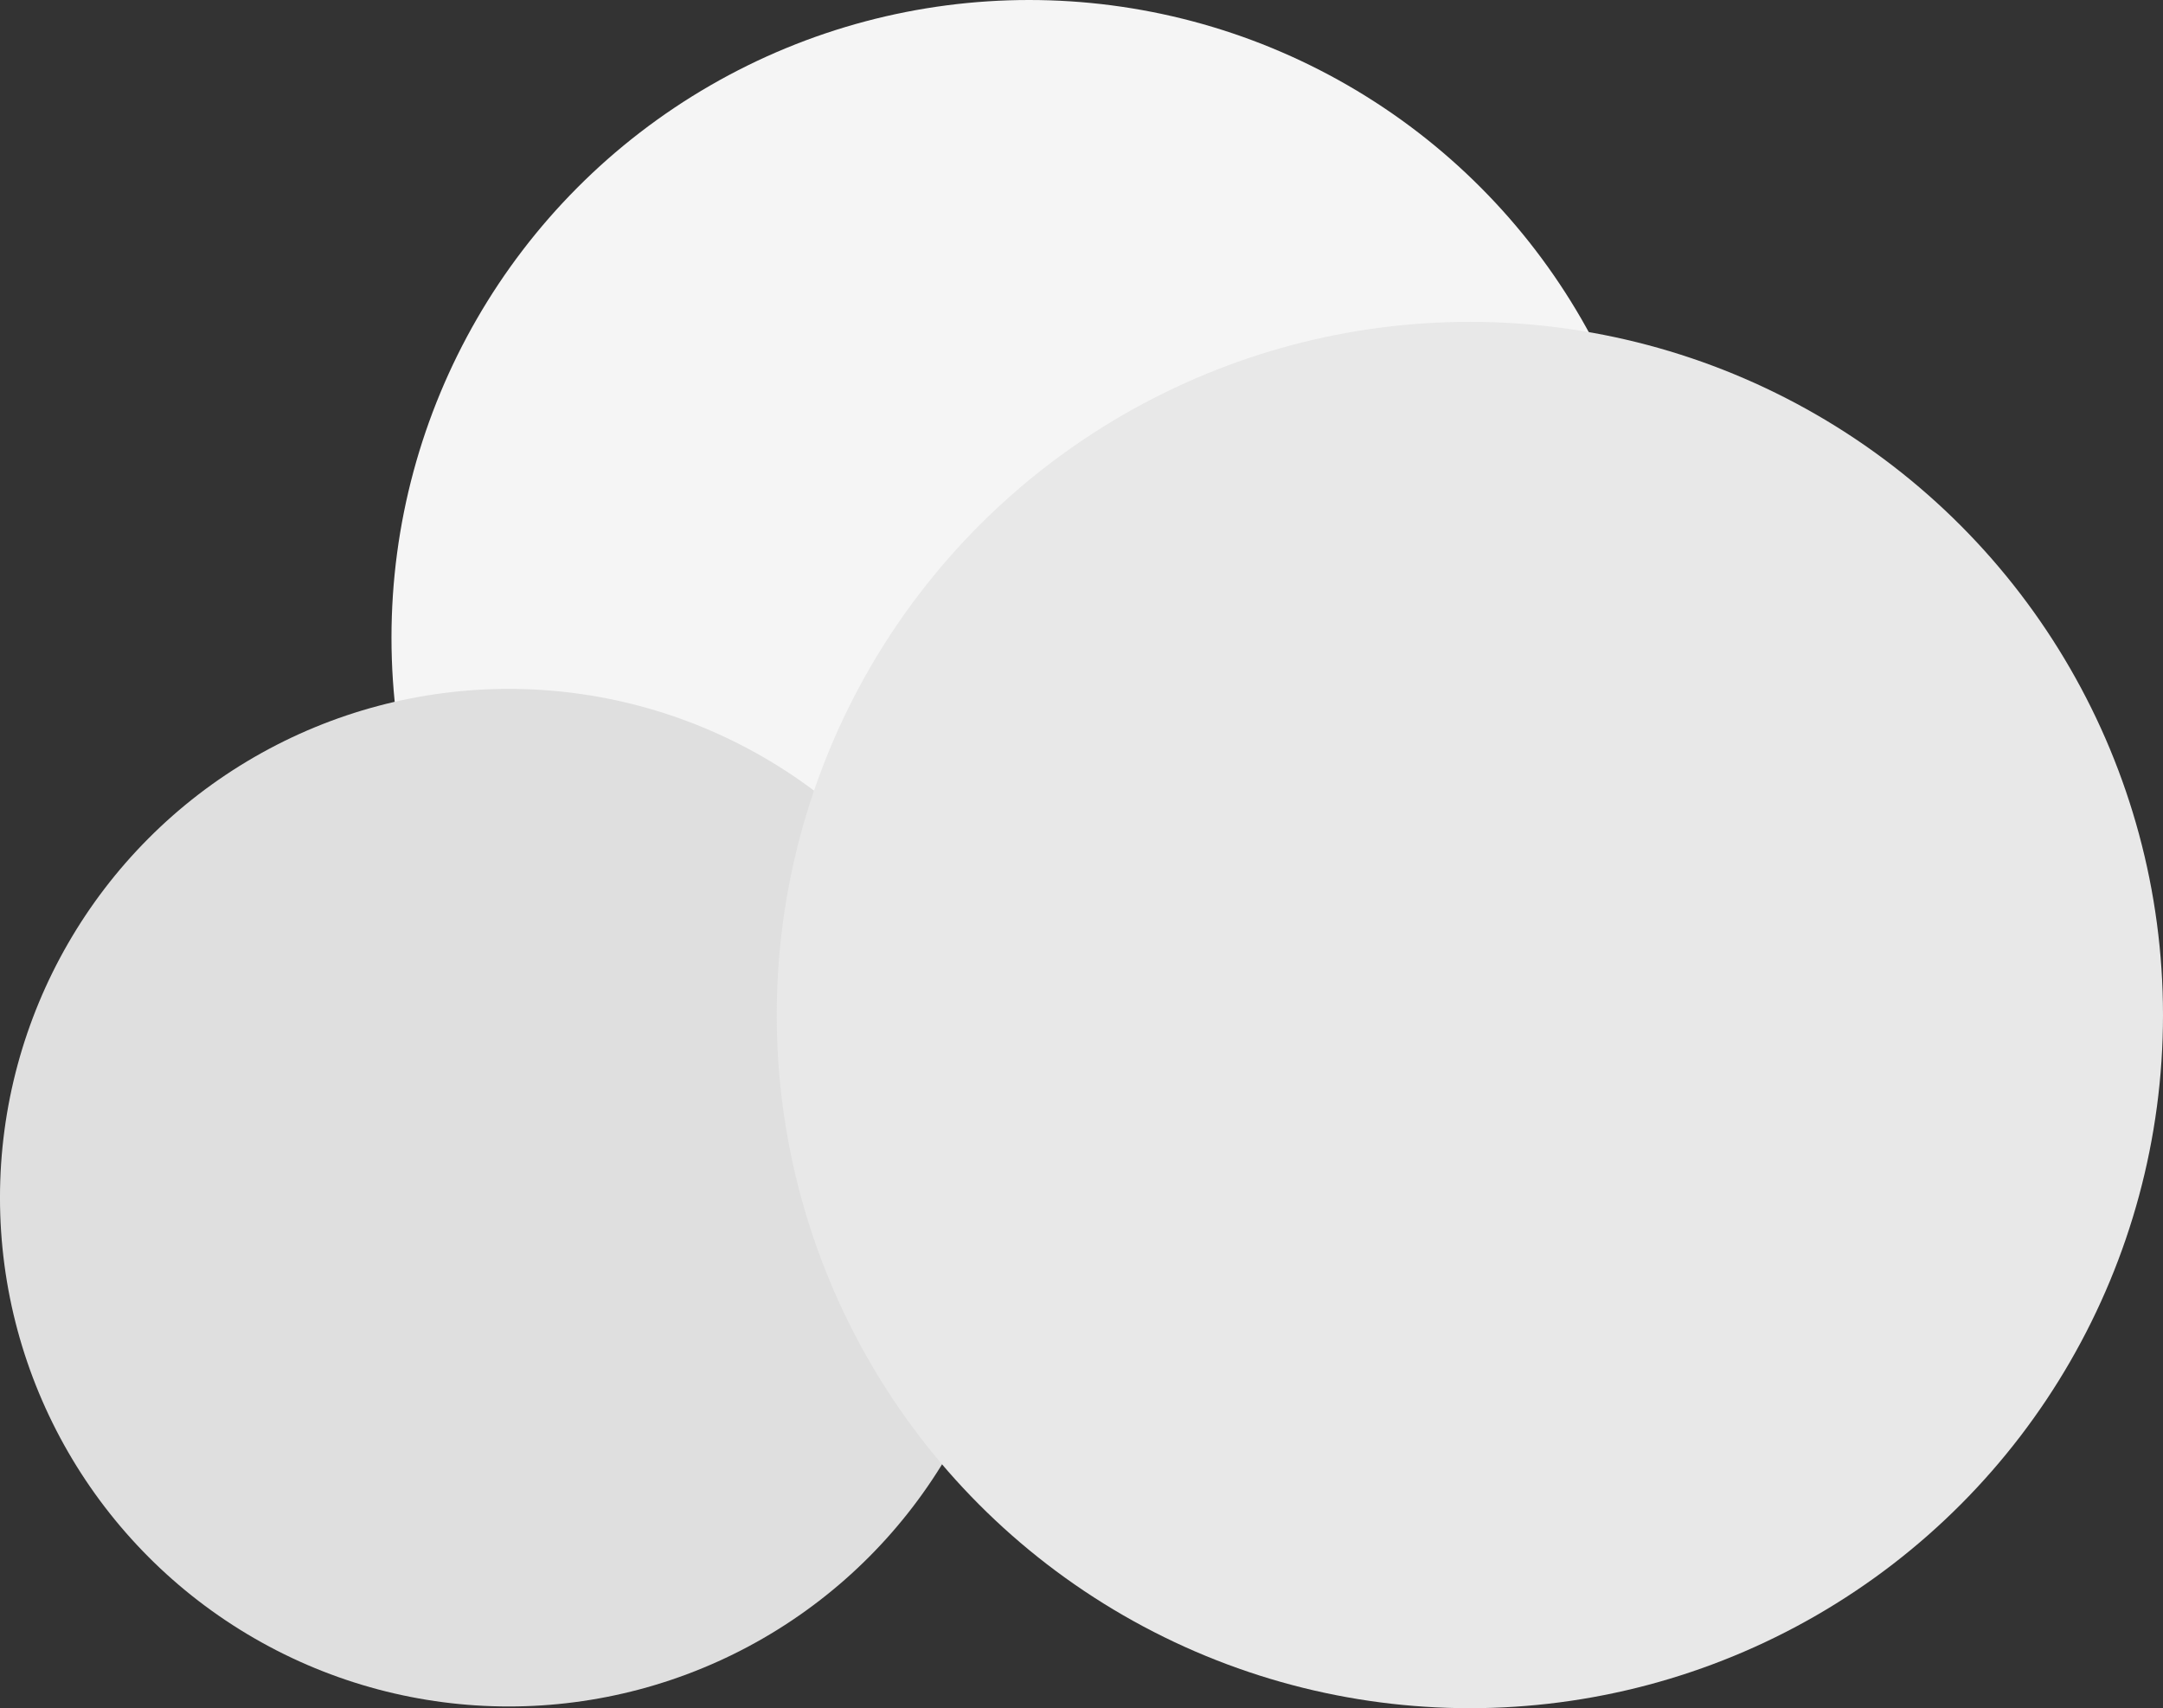 <?xml version="1.0" encoding="UTF-8" standalone="no"?>
<!-- Created with Inkscape (http://www.inkscape.org/) -->

<svg
   width="138.367mm"
   height="109.267mm"
   viewBox="0 0 138.367 109.267"
   version="1.1"
   id="svg1"
   inkscape:version="1.3 (0e150ed6c4, 2023-07-21)"
   sodipodi:docname="Cloudy.svg"
   xmlns:inkscape="http://www.inkscape.org/namespaces/inkscape"
   xmlns:sodipodi="http://sodipodi.sourceforge.net/DTD/sodipodi-0.dtd"
   xmlns="http://www.w3.org/2000/svg"
   xmlns:svg="http://www.w3.org/2000/svg">
  <rect x="0" y="0" width="138.367" height="109.267" fill="#333333" stroke="none"/>
  <sodipodi:namedview
     id="namedview1"
     pagecolor="#ffffff"
     bordercolor="#000000"
     borderopacity="0.25"
     inkscape:showpageshadow="2"
     inkscape:pageopacity="0.0"
     inkscape:pagecheckerboard="0"
     inkscape:deskcolor="#d1d1d1"
     inkscape:document-units="mm"
     inkscape:zoom="0.97890839"
     inkscape:cx="227.294"
     inkscape:cy="262.02656"
     inkscape:window-width="1920"
     inkscape:window-height="991"
     inkscape:window-x="-9"
     inkscape:window-y="-9"
     inkscape:window-maximized="1"
     inkscape:current-layer="layer1" />
  <defs
     id="defs1" />
  <g
     inkscape:label="Layer 1"
     inkscape:groupmode="layer"
     id="layer1"
     transform="translate(-20.675,-137.644)">
    <g
       id="g4">
      <circle
         style="fill:#f5f5f5;fill-opacity:1;stroke:none;stroke-width:3.423;stroke-dasharray:none;stroke-opacity:1"
         id="path3-9"
         cx="86.507"
         cy="178.433"
         r="40.789" />
      <circle
         style="fill:#dfdfdf;fill-opacity:1;stroke:none;stroke-width:2.731;stroke-dasharray:none;stroke-opacity:1"
         id="path3"
         cx="53.22"
         cy="214.255"
         r="32.546" />
      <circle
         style="fill:#e8e8e8;fill-opacity:1;stroke:none;stroke-width:2.165;stroke-dasharray:none;stroke-opacity:1"
         id="path4"
         cx="114.702"
         cy="202.571"
         r="44.34" />
    </g>
  </g>
</svg>
